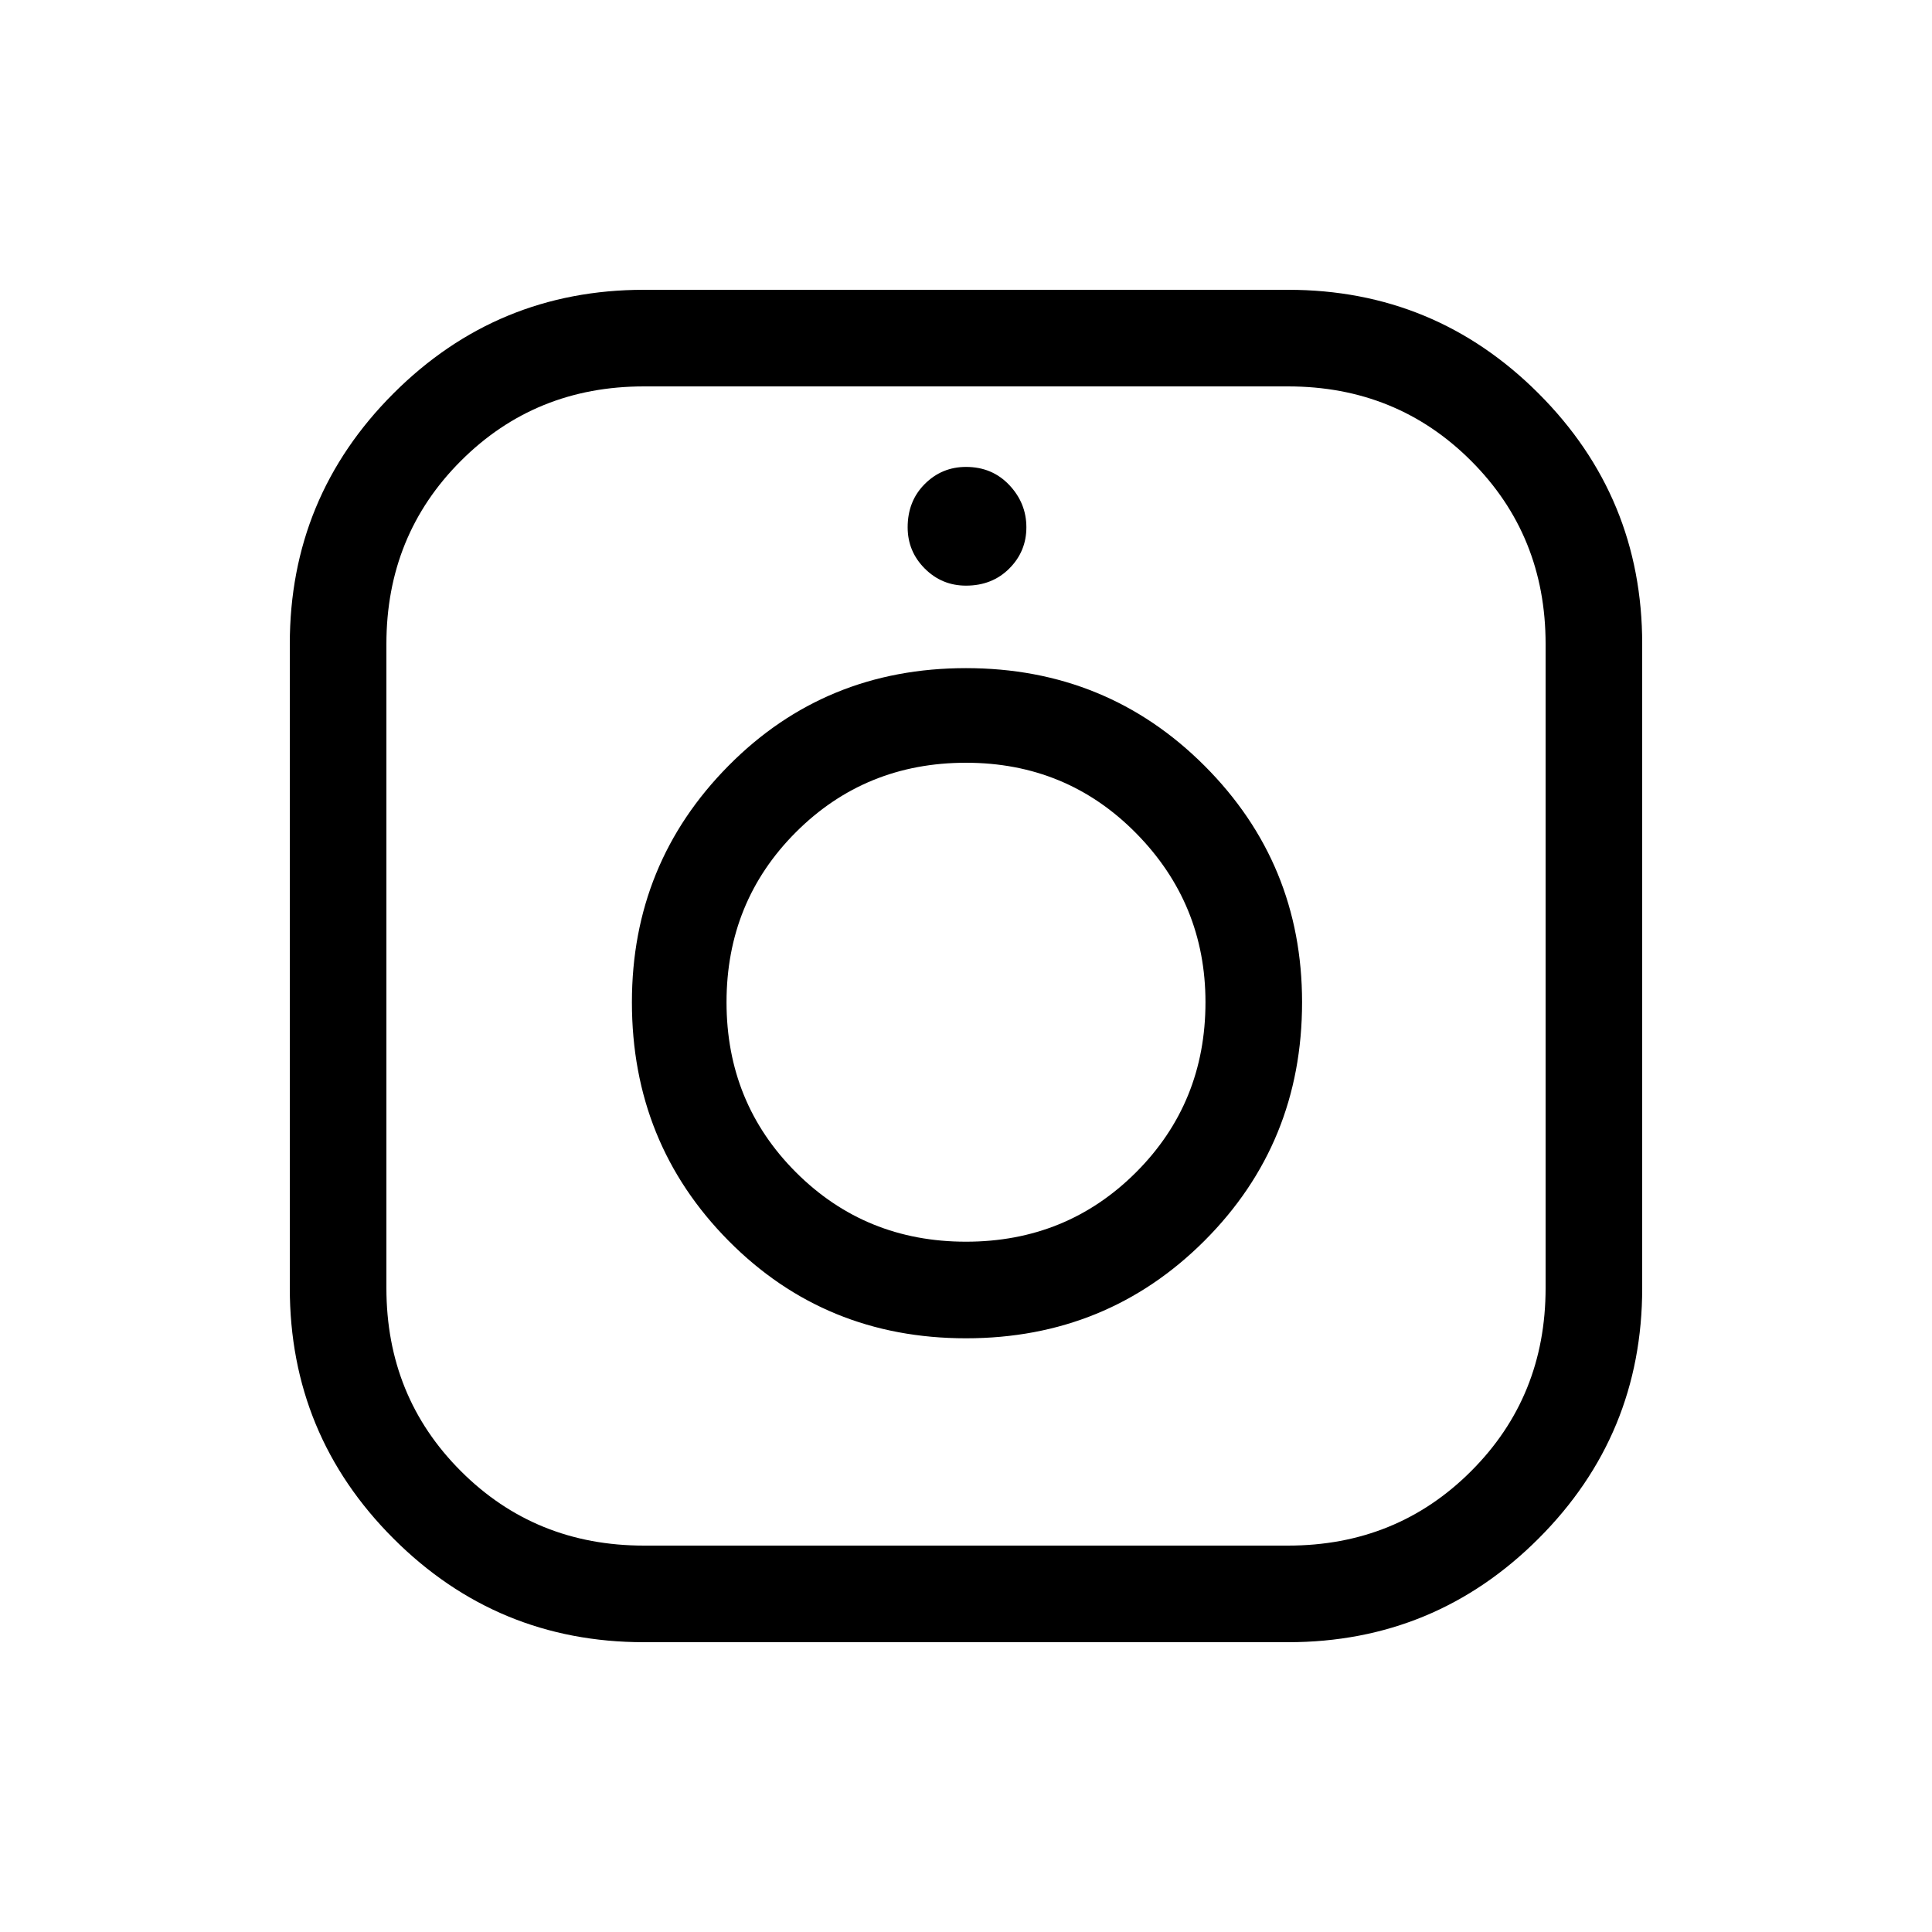 <svg xmlns="http://www.w3.org/2000/svg" height="40" width="40"><path d="M13.333 34q-3.041 0-5.187-2.146Q6 29.708 6 26.667V13.333q0-3.041 2.146-5.187Q10.292 6 13.333 6h13.334q3.041 0 5.187 2.146Q34 10.292 34 13.333v13.334q0 3.041-2.146 5.187Q29.708 34 26.667 34Zm0-2h13.334q2.25 0 3.791-1.542Q32 28.917 32 26.667V13.333q0-2.25-1.542-3.791Q28.917 8 26.667 8H13.333q-2.25 0-3.791 1.542Q8 11.083 8 13.333v13.334q0 2.25 1.542 3.791Q11.083 32 13.333 32ZM20 27.708q-2.917 0-4.917-2.02-2-2.021-2-4.938 0-2.875 2-4.896T20 13.833q2.917 0 4.938 2.021 2.02 2.021 2.02 4.896 0 2.917-2.02 4.938-2.021 2.02-4.938 2.02Zm0-2q2.083 0 3.521-1.437 1.437-1.438 1.437-3.521 0-2.042-1.437-3.5-1.438-1.458-3.521-1.458t-3.521 1.437q-1.437 1.438-1.437 3.521t1.437 3.521q1.438 1.437 3.521 1.437Zm0-13.583q-.5 0-.854-.354t-.354-.854q0-.542.354-.896T20 9.667q.542 0 .896.375t.354.875q0 .5-.354.854t-.896.354Z"/></svg>